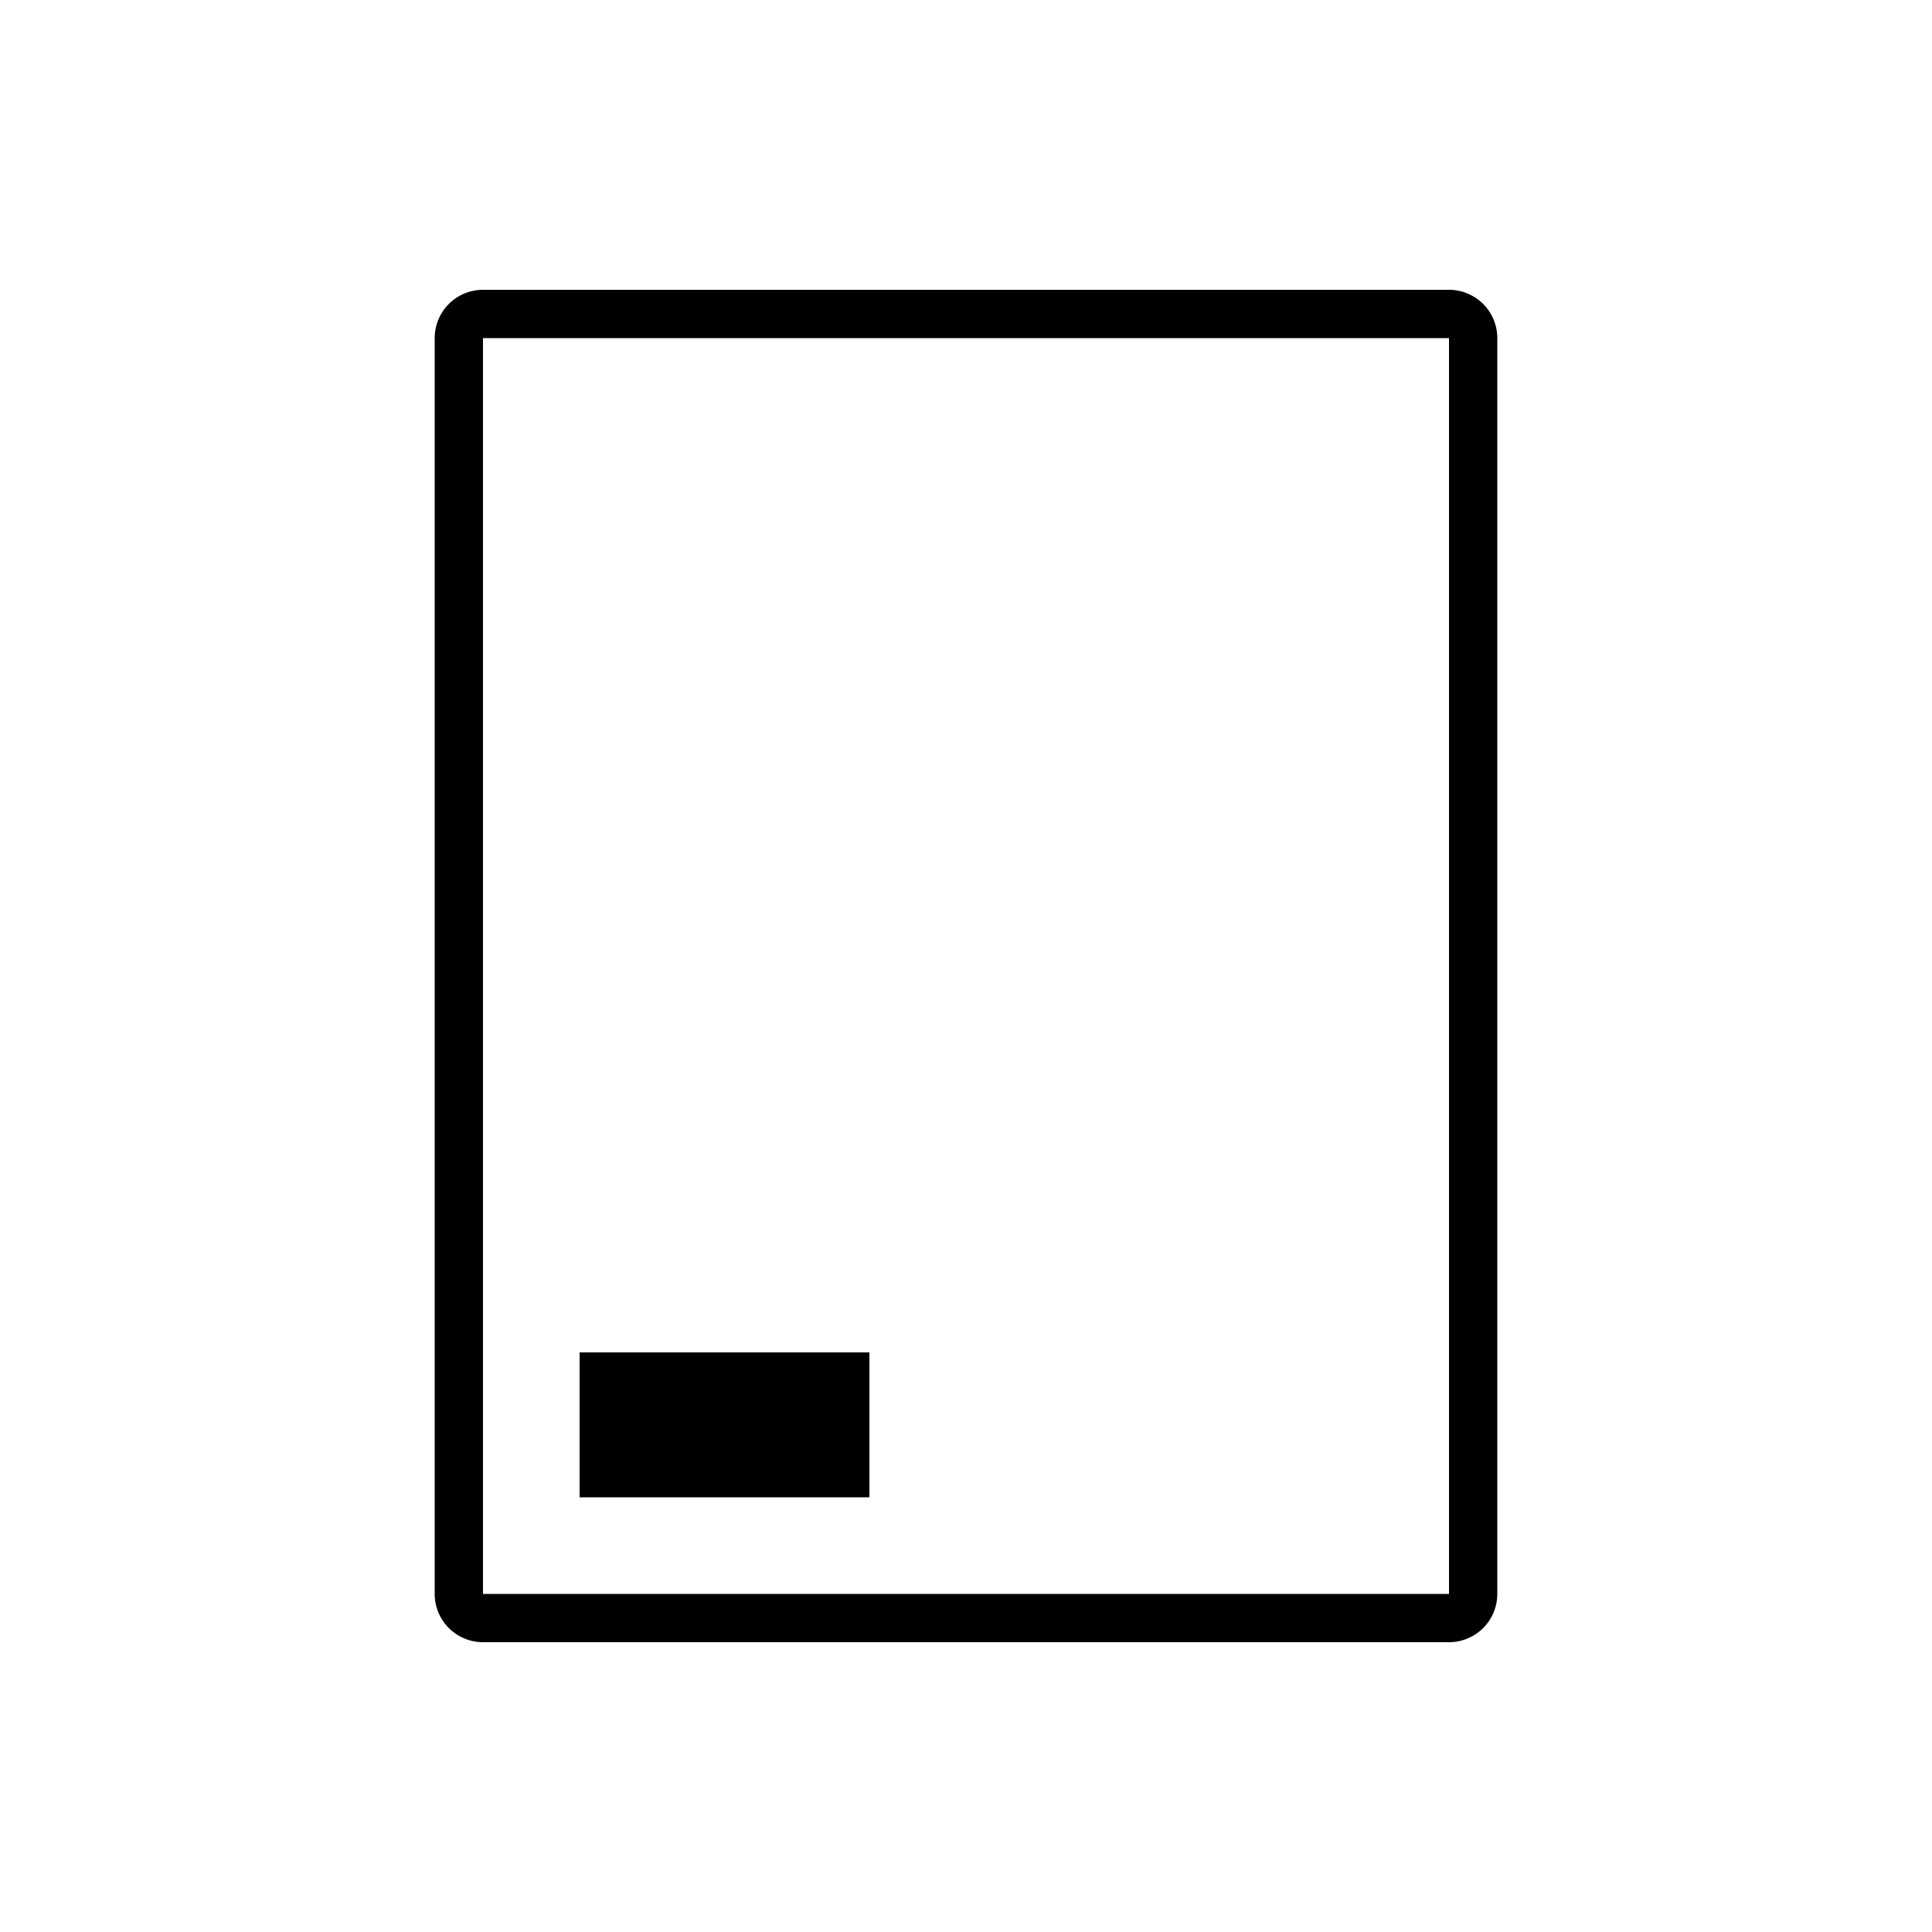 <svg xmlns="http://www.w3.org/2000/svg" width="40" height="40" fill="none"><path fill="#000" fill-rule="evenodd" d="M10 7h20v26H10V7ZM9 7a1 1 0 0 1 1-1h20a1 1 0 0 1 1 1v26a1 1 0 0 1-1 1H10a1 1 0 0 1-1-1V7Zm9 21h-6v3h6v-3Z" clip-rule="evenodd"/></svg>